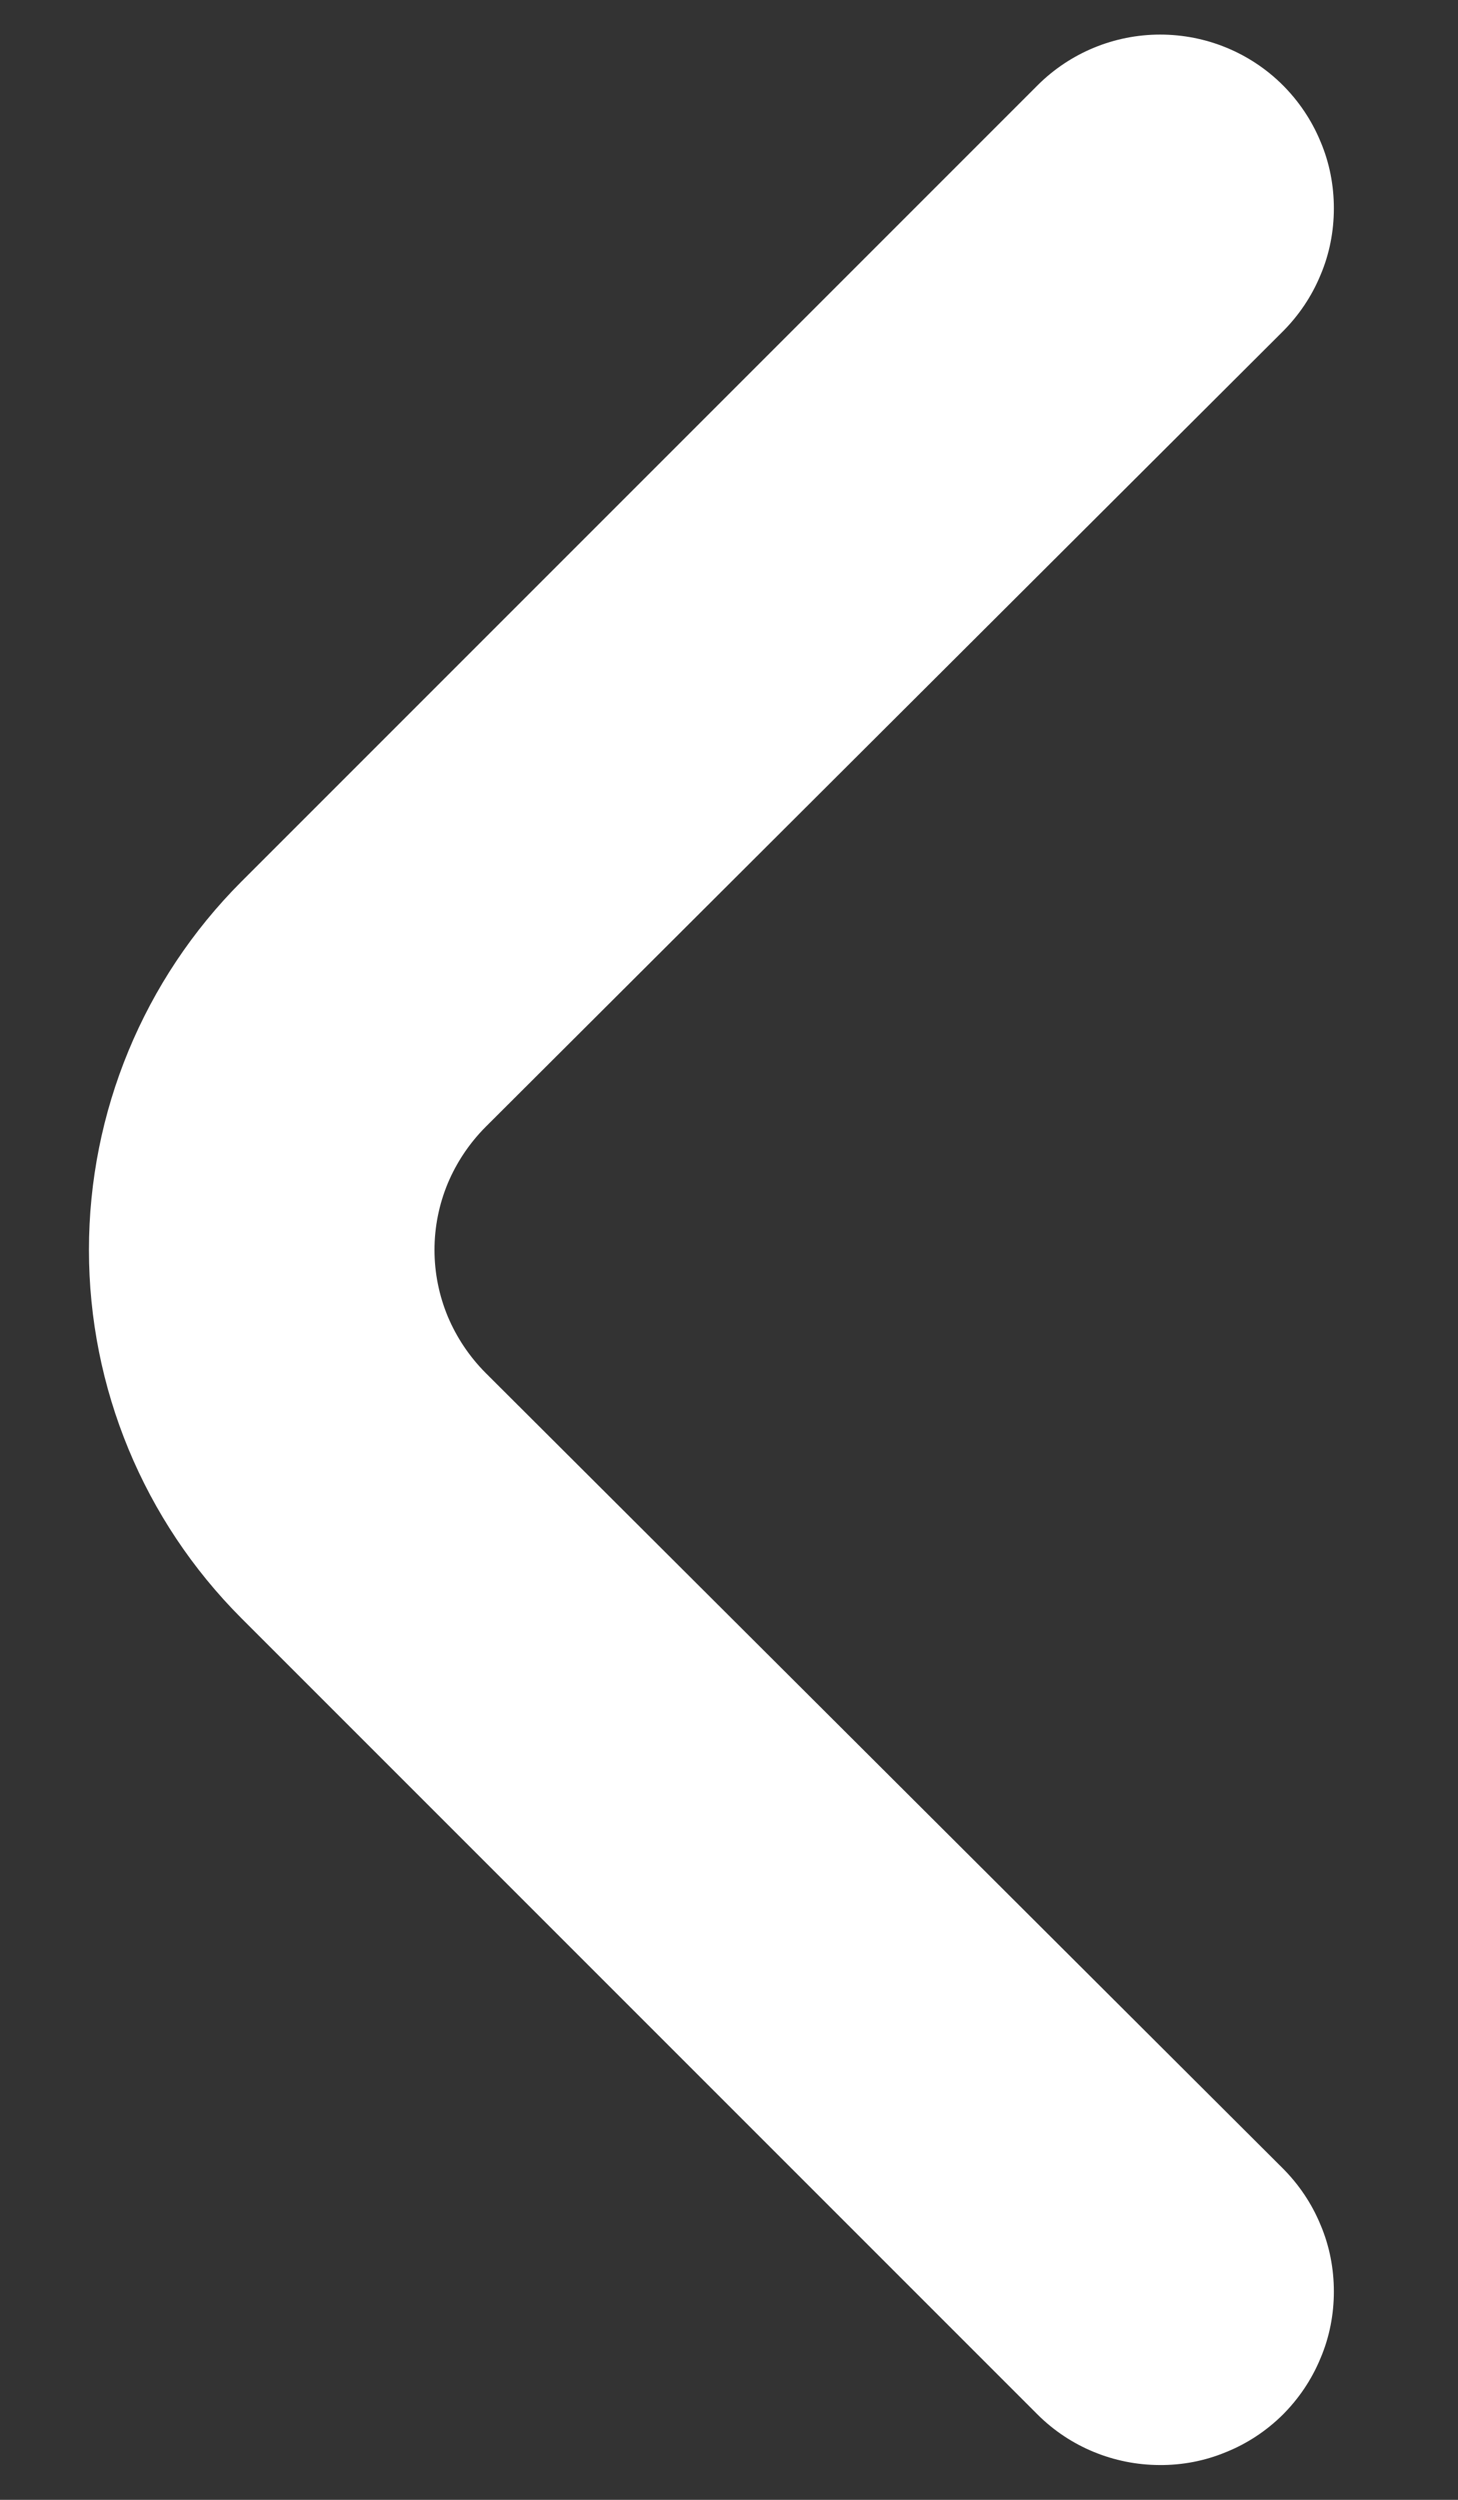 <svg width="7" height="12" viewBox="0 0 7 12" fill="none" xmlns="http://www.w3.org/2000/svg">
    <rect x="0" y="0" width="7" height="12" fill="#333333" stroke="none"/>
    <path d="M2.333 6.592C2.255 6.514 2.193 6.422 2.15 6.32C2.108 6.219 2.086 6.11 2.086 6C2.086 5.89 2.108 5.781 2.15 5.68C2.193 5.578 2.255 5.486 2.333 5.408L6.158 1.592C6.236 1.514 6.298 1.422 6.34 1.32C6.383 1.219 6.404 1.11 6.404 1C6.404 0.89 6.383 0.781 6.34 0.68C6.298 0.578 6.236 0.486 6.158 0.408C6.002 0.253 5.791 0.166 5.57 0.166C5.35 0.166 5.139 0.253 4.983 0.408L1.158 4.233C0.69 4.702 0.427 5.338 0.427 6C0.427 6.663 0.69 7.298 1.158 7.767L4.983 11.592C5.138 11.746 5.348 11.832 5.566 11.833C5.676 11.834 5.785 11.813 5.886 11.771C5.988 11.73 6.08 11.669 6.158 11.592C6.236 11.514 6.298 11.422 6.34 11.32C6.383 11.219 6.404 11.11 6.404 11C6.404 10.89 6.383 10.781 6.34 10.68C6.298 10.578 6.236 10.486 6.158 10.408L2.333 6.592Z" fill="white"/>
</svg>
